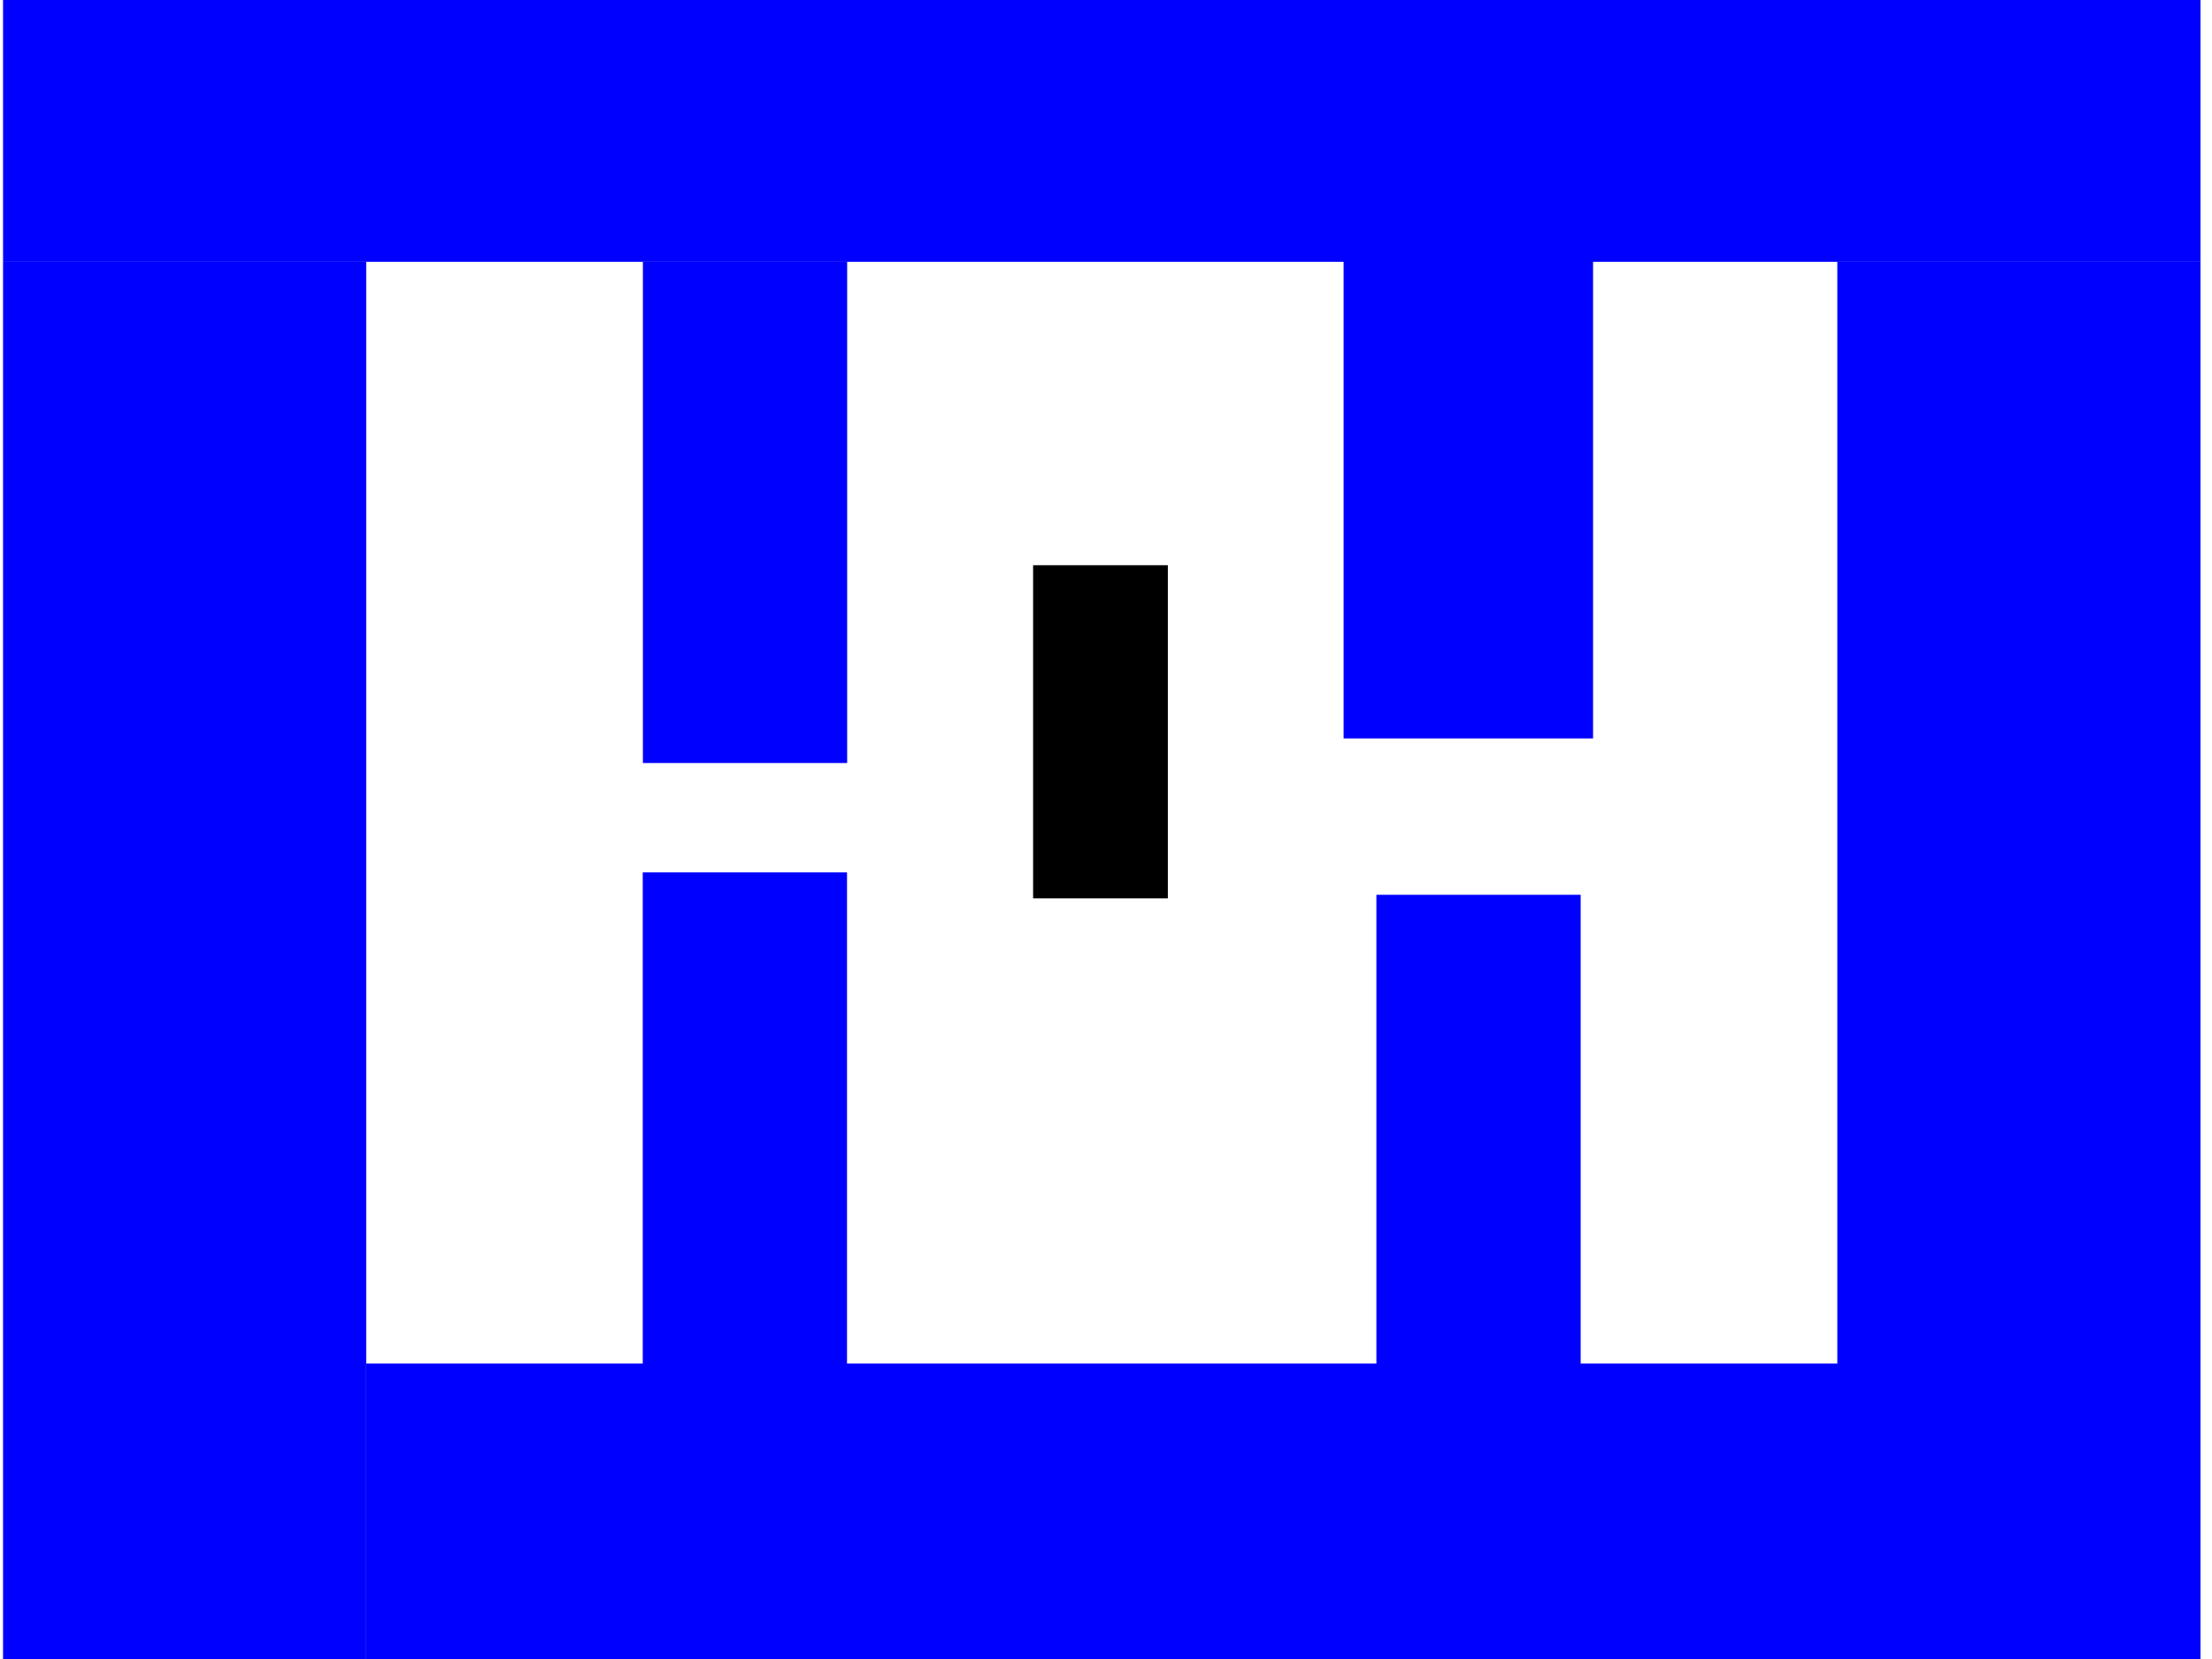<?xml version="1.0" encoding="UTF-8" standalone="no"?>
<!-- Created with Inkscape (http://www.inkscape.org/) -->

<svg
   width="800"
   height="600"
   viewBox="0 0 800 600"
   version="1.1"
   id="svg5"
   inkscape:version="1.1.2 (b8e25be833, 2022-02-05)"
   sodipodi:docname="drawingFileSecond.svg"
   xmlns:inkscape="http://www.inkscape.org/namespaces/inkscape"
   xmlns:sodipodi="http://sodipodi.sourceforge.net/DTD/sodipodi-0.dtd"
   xmlns="http://www.w3.org/2000/svg"
   xmlns:svg="http://www.w3.org/2000/svg">
  <sodipodi:namedview
     id="namedview7"
     pagecolor="#ffffff"
     bordercolor="#666666"
     borderopacity="1.0"
     inkscape:pageshadow="2"
     inkscape:pageopacity="0.0"
     inkscape:pagecheckerboard="0"
     inkscape:document-units="px"
     showgrid="false"
     inkscape:zoom="0.73868665"
     inkscape:cx="474.49077"
     inkscape:cy="304.59465"
     inkscape:window-width="1366"
     inkscape:window-height="705"
     inkscape:window-x="-8"
     inkscape:window-y="32"
     inkscape:window-maximized="1"
     inkscape:current-layer="layer1"
     units="px"
     width="800px" />
  <g
     inkscape:label="Layer 1"
     inkscape:groupmode="layer"
     id="layer1">
    <rect
       style="fill:#0000ff;fill-rule:evenodd;stroke-width:0.559"
       id="rect31"
       width="794.734"
       height="94.911"
       x="1.102"
       y="-0.227" />
    <rect
       style="fill:#0000ff;fill-rule:evenodd;stroke-width:0.426"
       id="rect33"
       width="131.342"
       height="508.754"
       x="1.102"
       y="94.683" />
    <rect
       style="fill:#0000ff;fill-rule:evenodd;stroke-width:0.426"
       id="rect33-9"
       width="131.342"
       height="508.754"
       x="664.494"
       y="94.683" />
    <rect
       style="fill:#0000ff;fill-rule:evenodd;stroke-width:0.752"
       id="rect35"
       width="549.301"
       height="110.291"
       x="132.444"
       y="493.146" />
    <rect
       style="fill:#0000ff;fill-rule:evenodd;stroke-width:0.649"
       id="rect36"
       width="73.876"
       height="181.275"
       x="232.507"
       y="94.683" />
    <rect
       style="fill:#0000ff;fill-rule:evenodd;stroke-width:0.649"
       id="rect36-0"
       width="73.876"
       height="181.275"
       x="232.459"
       y="315.488" />
    <rect
       style="fill:#0000ff;fill-rule:evenodd;stroke-width:0.649"
       id="rect36-0-5"
       width="73.876"
       height="181.275"
       x="497.795"
       y="323.611" />
    <rect
       style="fill:#0000ff;fill-rule:evenodd;stroke-width:1.156"
       id="rect38"
       width="90.217"
       height="173.145"
       x="485.935"
       y="93.925" />
    <rect
       style="fill:#000000"
       id="rect141"
       width="48.735"
       height="120.484"
       x="373.636"
       y="204.417" />
  </g>
</svg>
